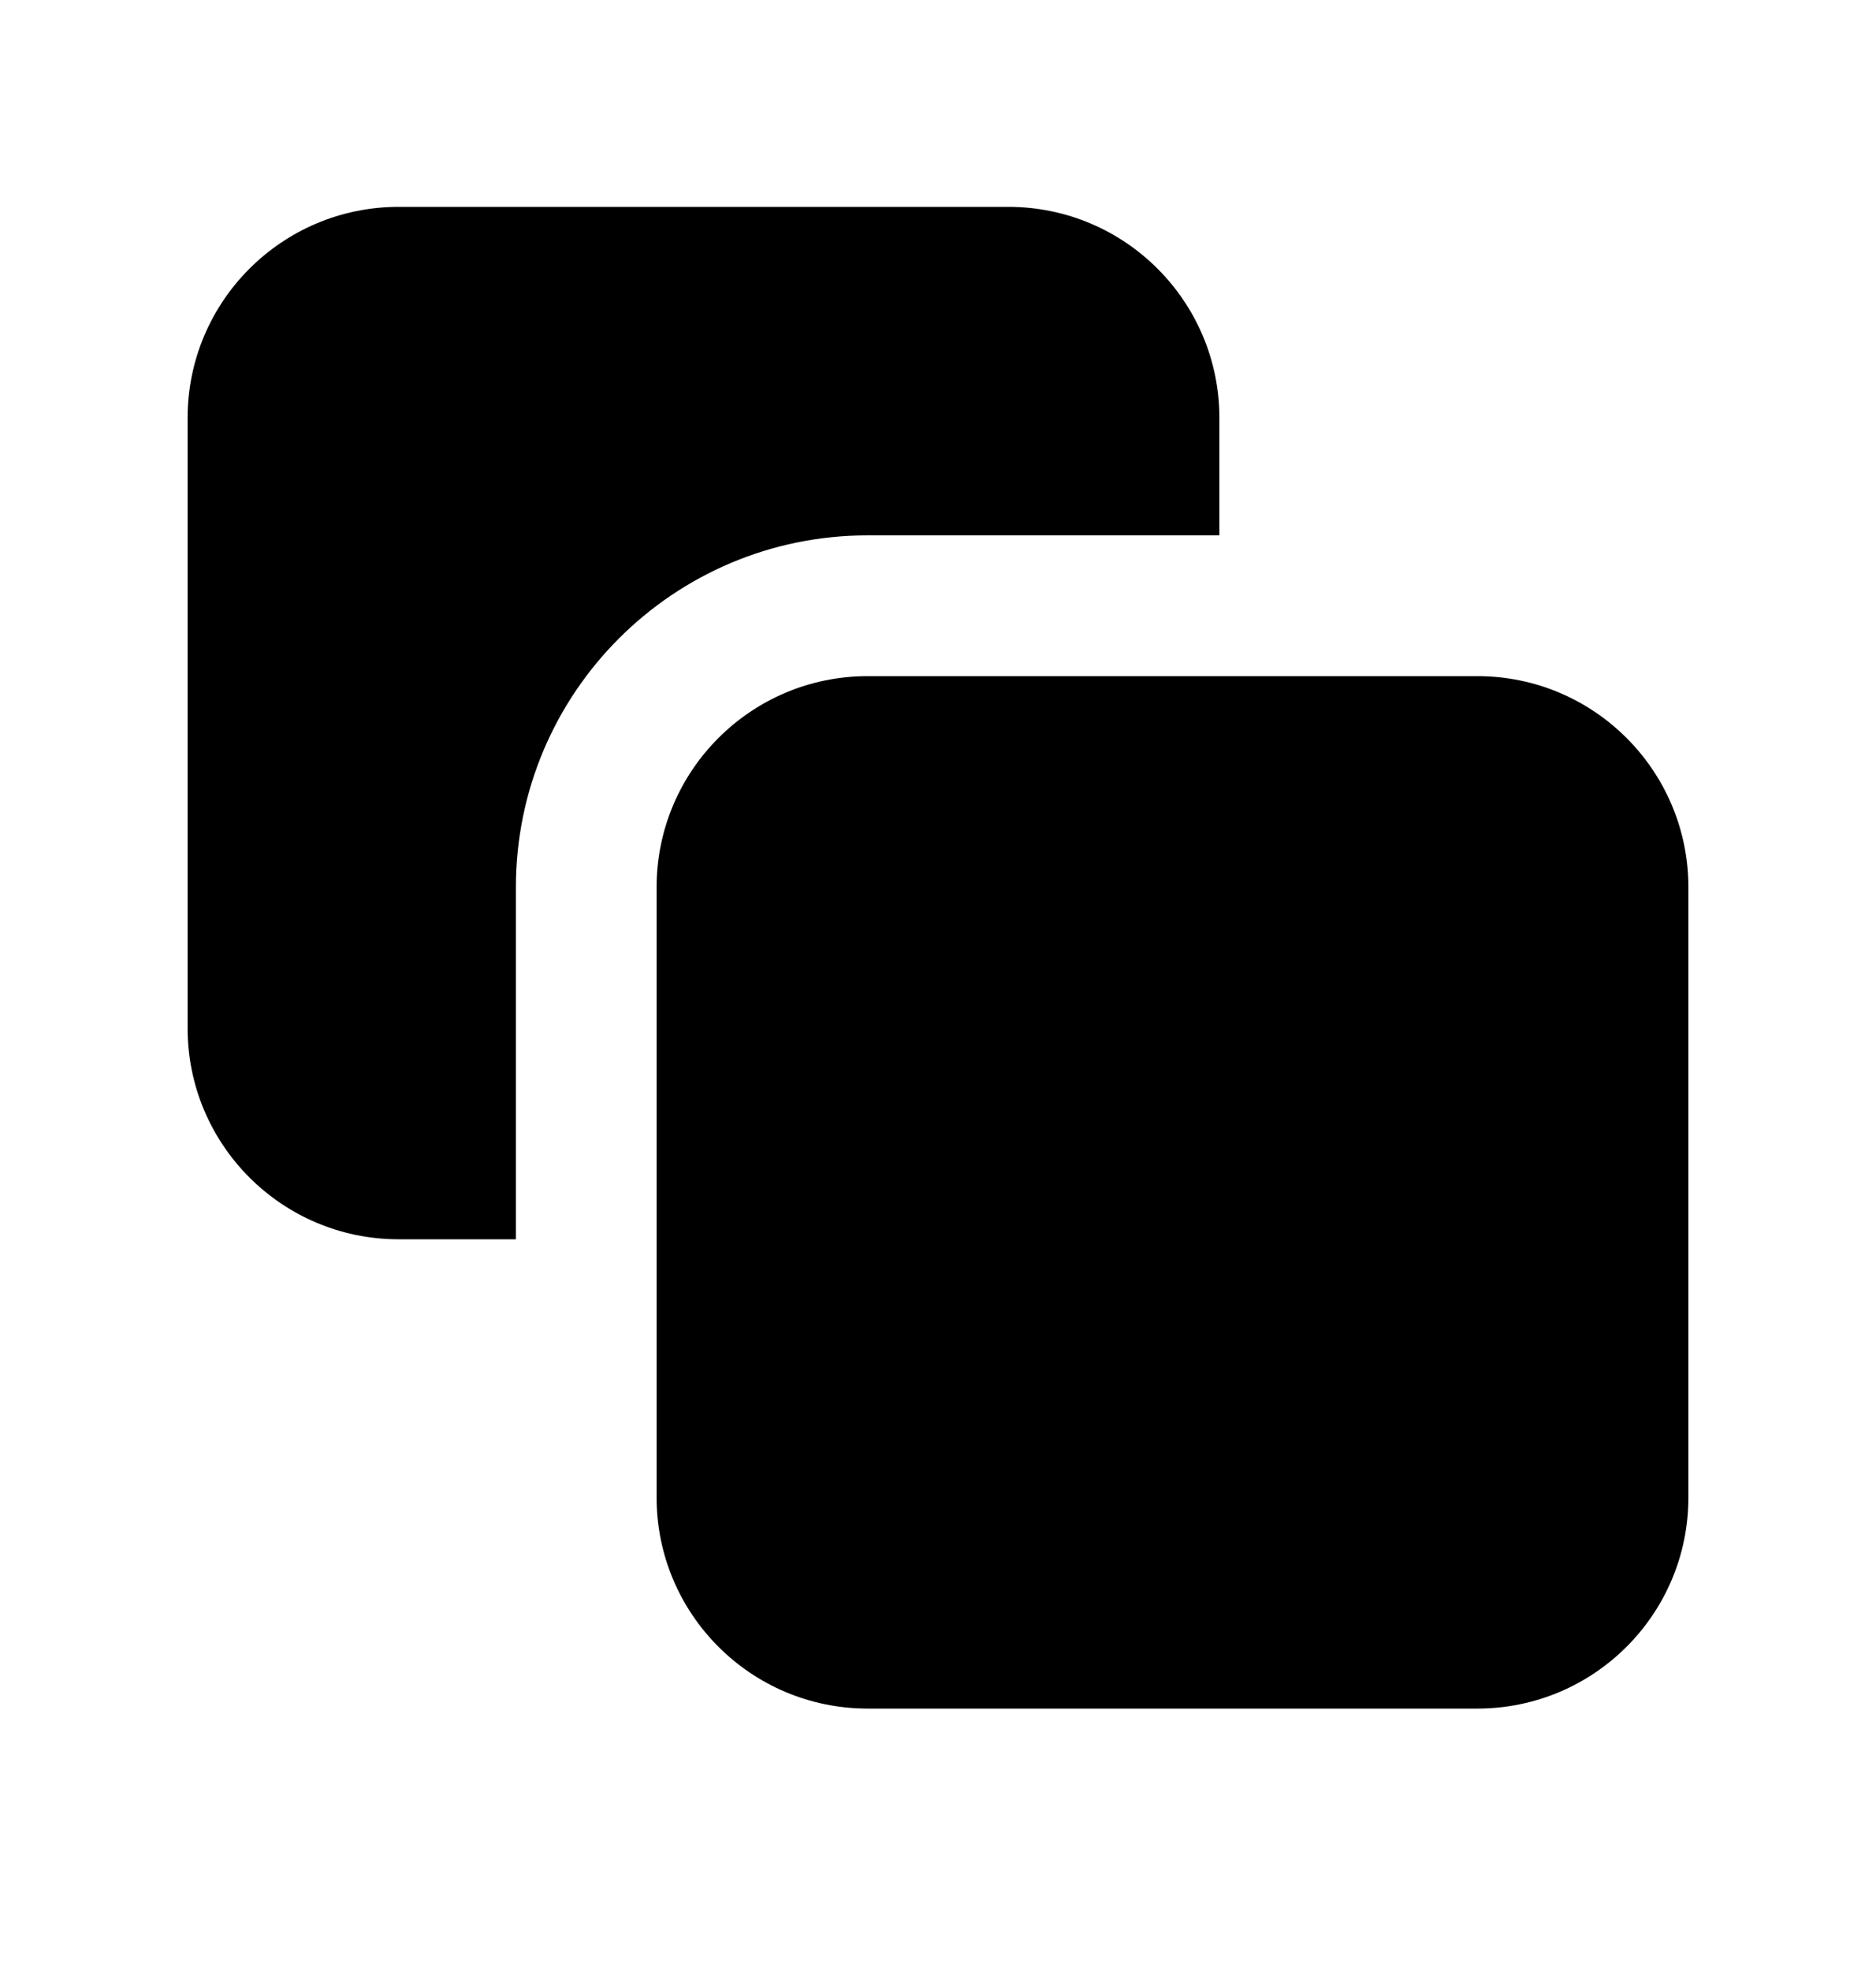 <svg width="20" height="21" viewBox="0 0 20 21" fill="none" xmlns="http://www.w3.org/2000/svg">
<path d="M2 4.454C2 3.212 3.007 2.204 4.25 2.204H10.75C11.993 2.204 13 3.212 13 4.454V5.704H9.25C7.179 5.704 5.5 7.383 5.5 9.454V13.204H4.25C3.007 13.204 2 12.197 2 10.954V4.454Z" fill="black"/>
<path d="M9.25 7.204C8.007 7.204 7 8.212 7 9.454V15.954C7 17.197 8.007 18.204 9.25 18.204H15.75C16.993 18.204 18 17.197 18 15.954V9.454C18 8.212 16.993 7.204 15.75 7.204H9.25Z" fill="black"/>
</svg>
